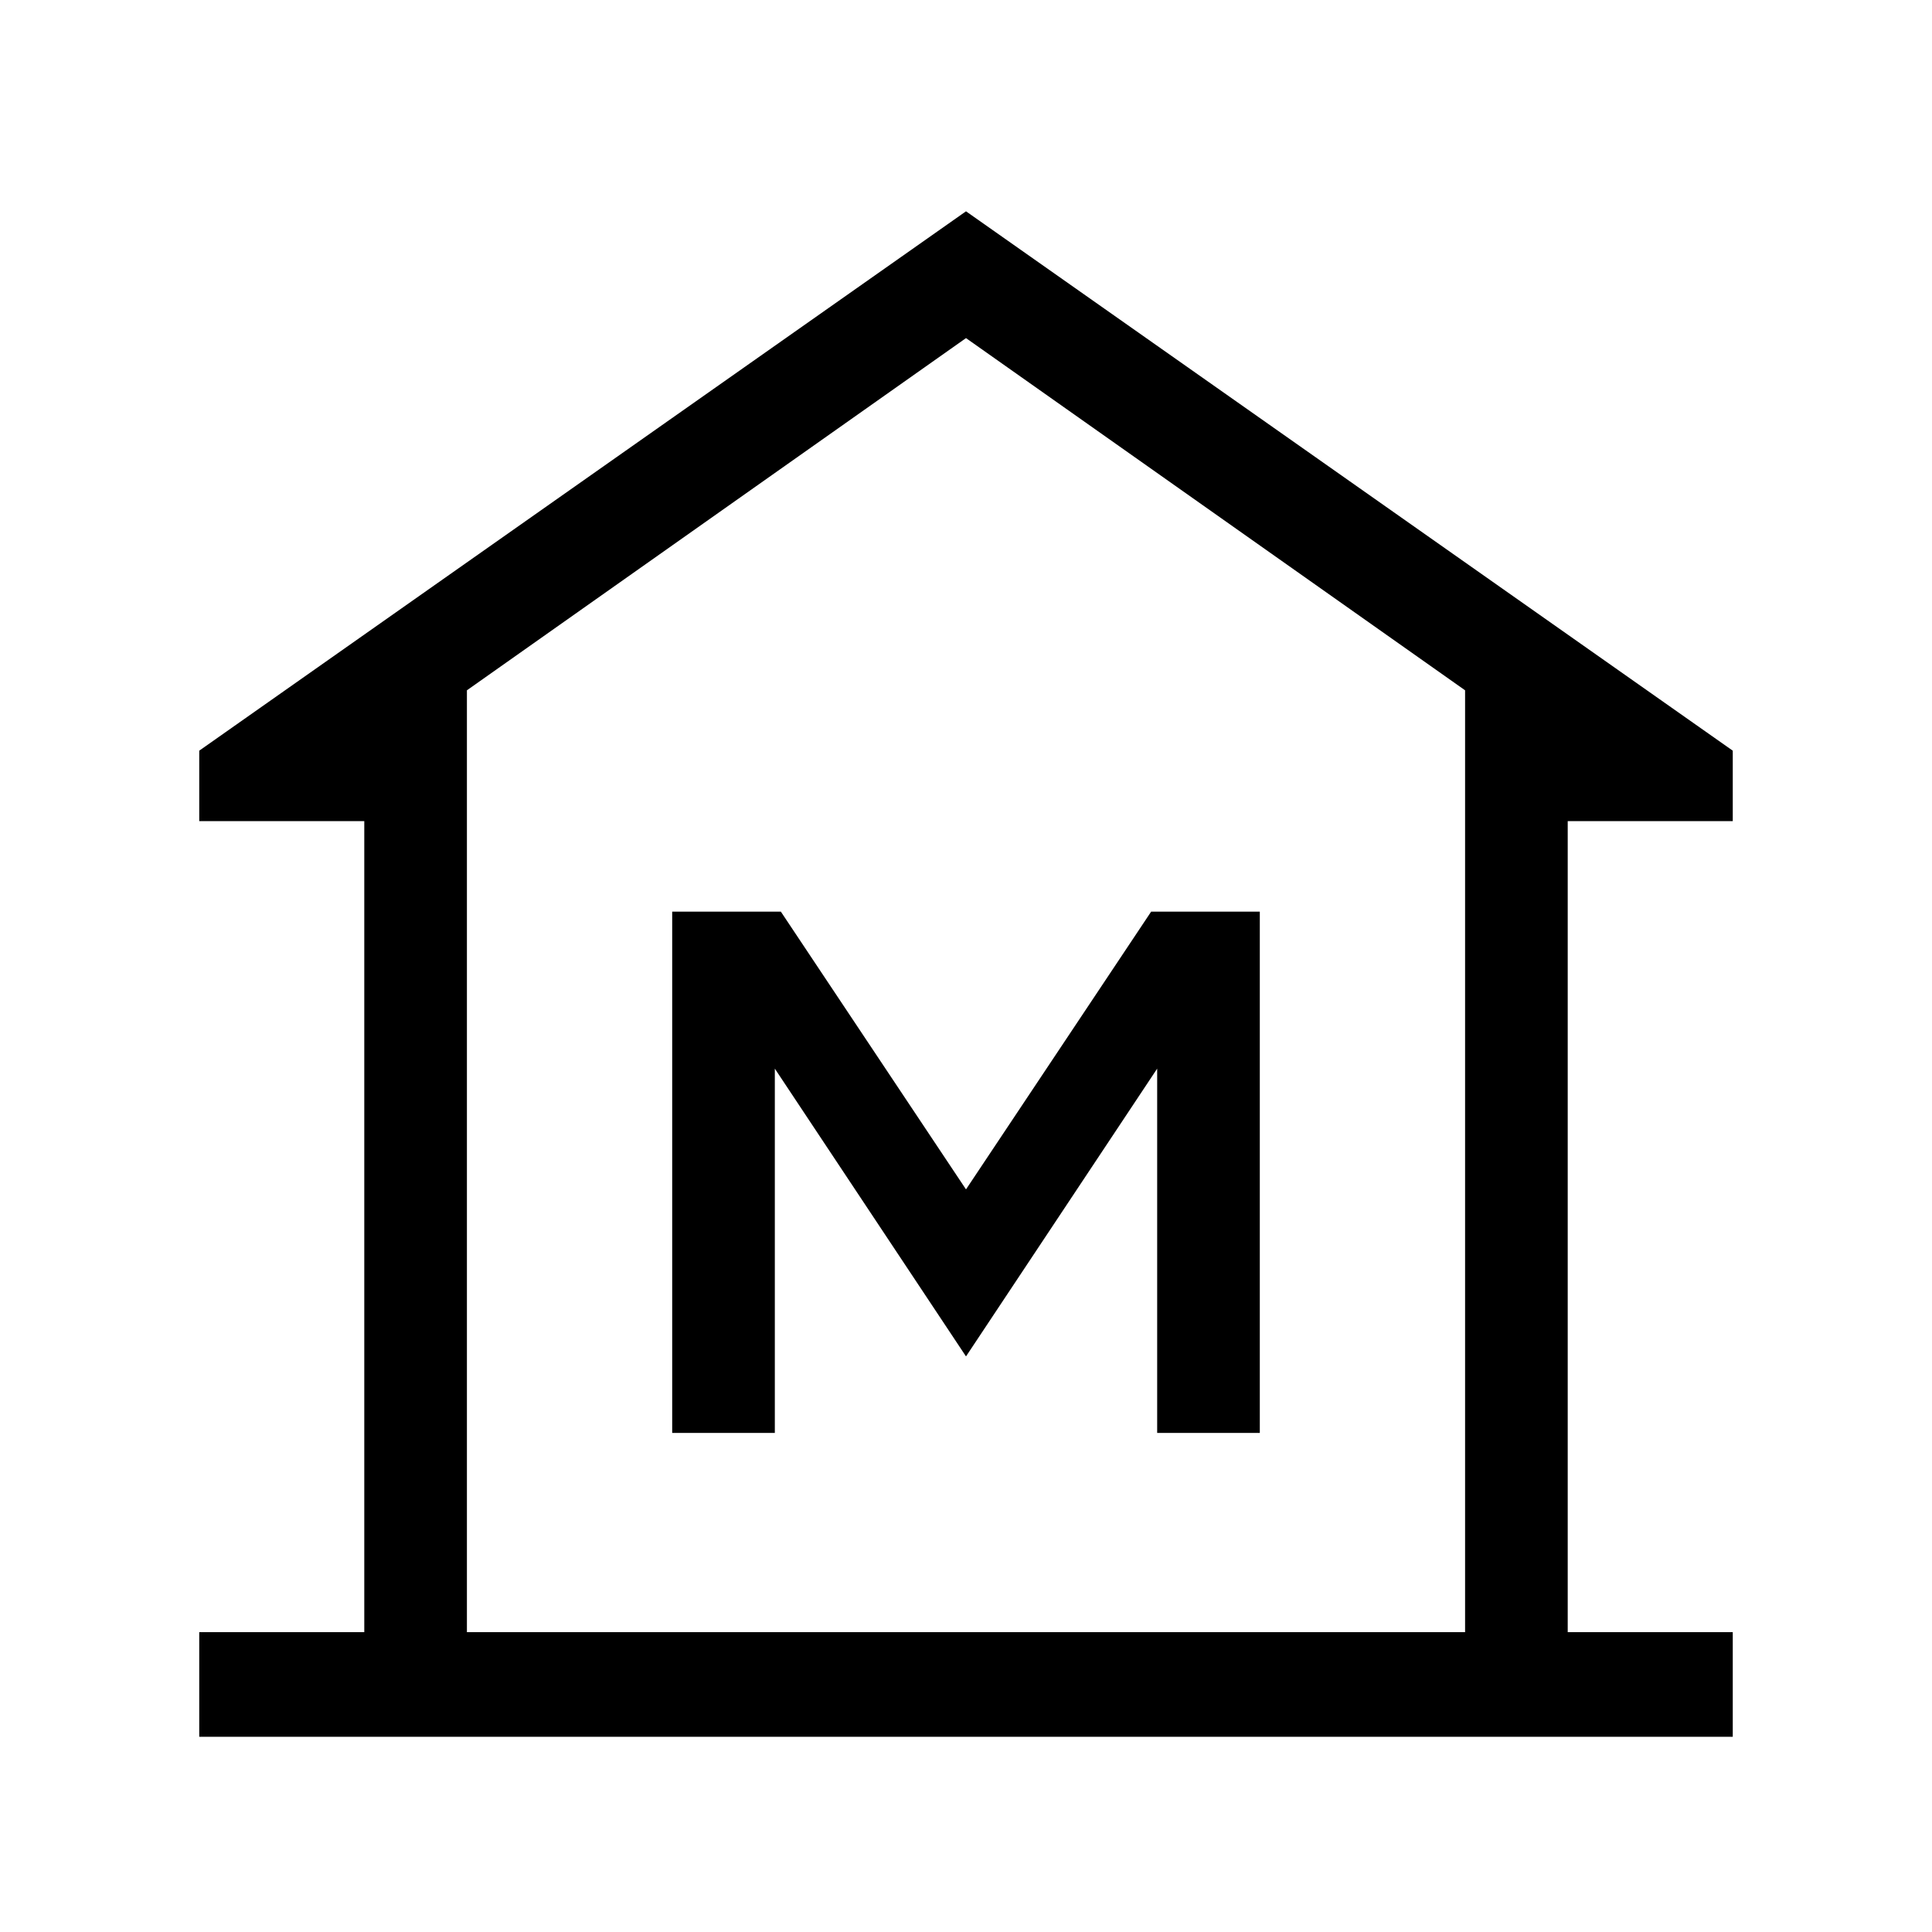 <svg xmlns="http://www.w3.org/2000/svg" height="40" width="40"><path d="M4.125 35.958V33.792H7.542V17H4.125V15.542L20 4.375L35.875 15.542V17H32.458V33.792H35.875V35.958ZM9.667 33.792H20H30.333ZM13.917 29.667H16.042V22.125L20 28.083L23.958 22.125V29.667H26.083V18.875H23.833L20 24.625L16.167 18.875H13.917ZM30.333 33.792V14.292L20 7L9.667 14.292V33.792Z"/></svg>